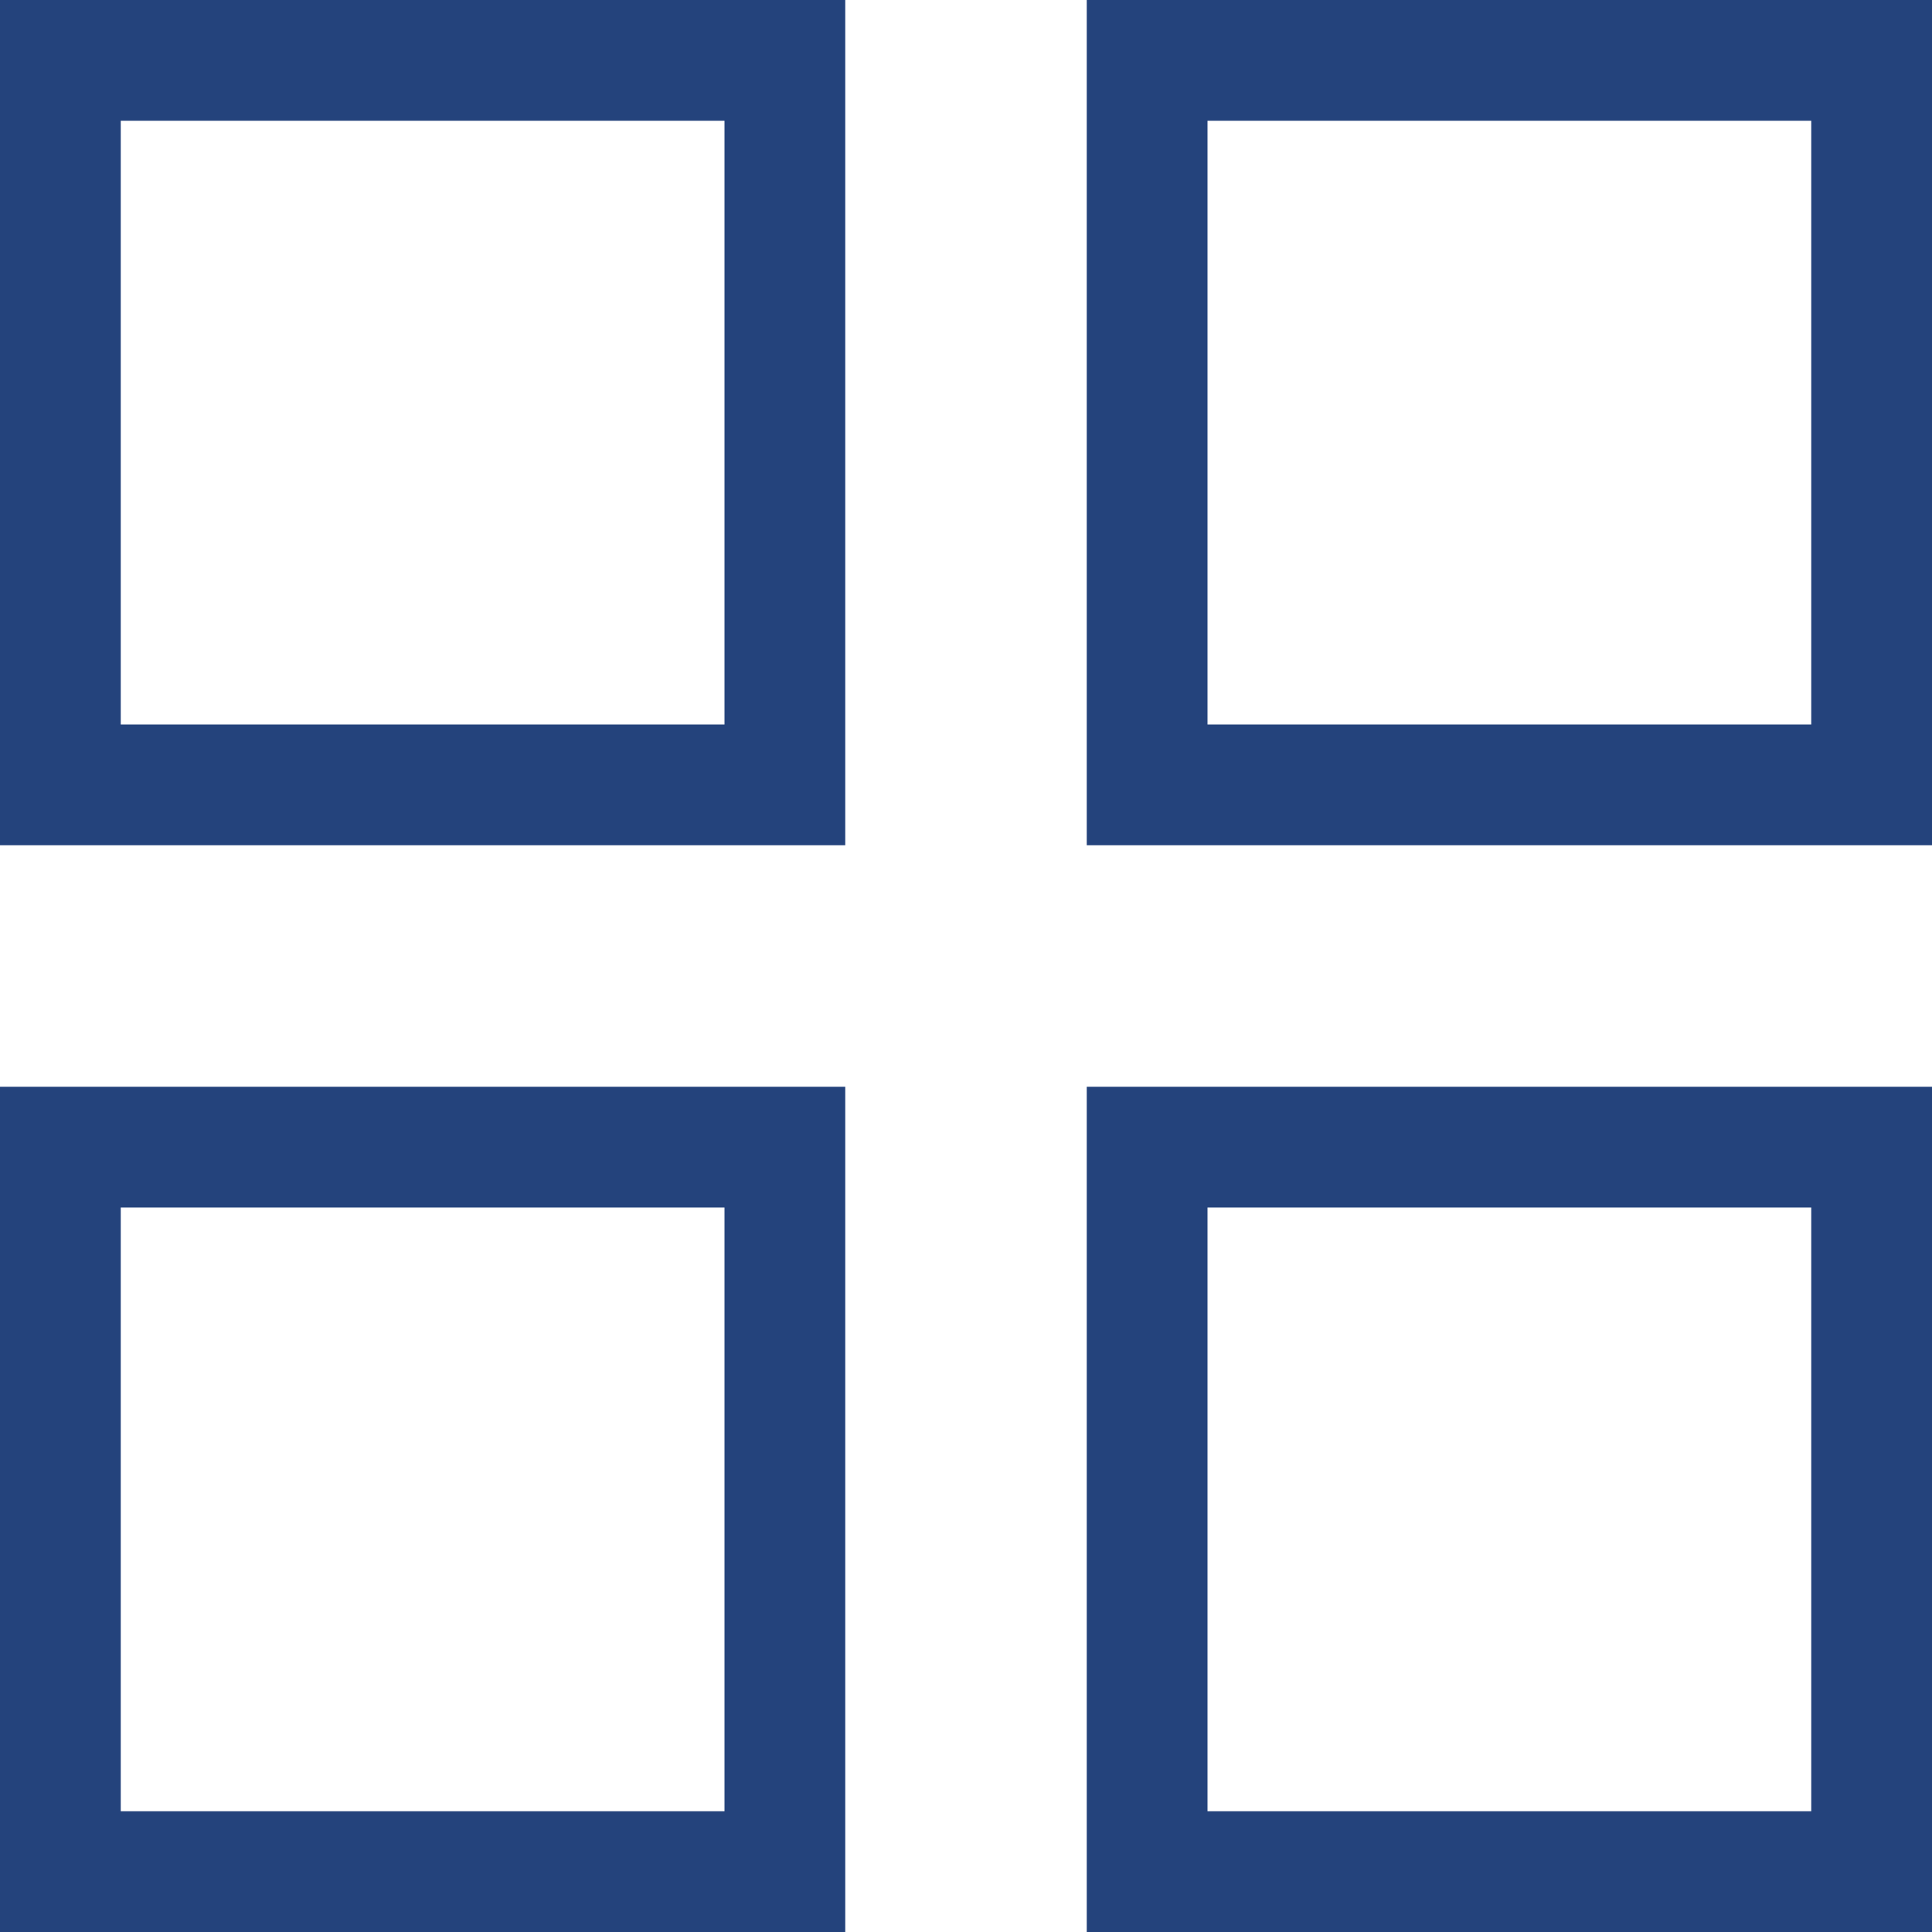 <svg xmlns="http://www.w3.org/2000/svg" viewBox="0 0 16 16" fill="#24437c"><g id="Ebene_2" data-name="Ebene 2"><g id="icons"><g id="view-wall"><path d="M6,10v5H1V10H6M7,9H0v7H7V9Z"/><path d="M6,1V6H1V1H6M7,0H0V7H7V0Z"/><path d="M15,10v5H10V10h5m1-1H9v7h7V9Z"/><path d="M15,1V6H10V1h5m1-1H9V7h7V0Z"/></g></g></g></svg>
